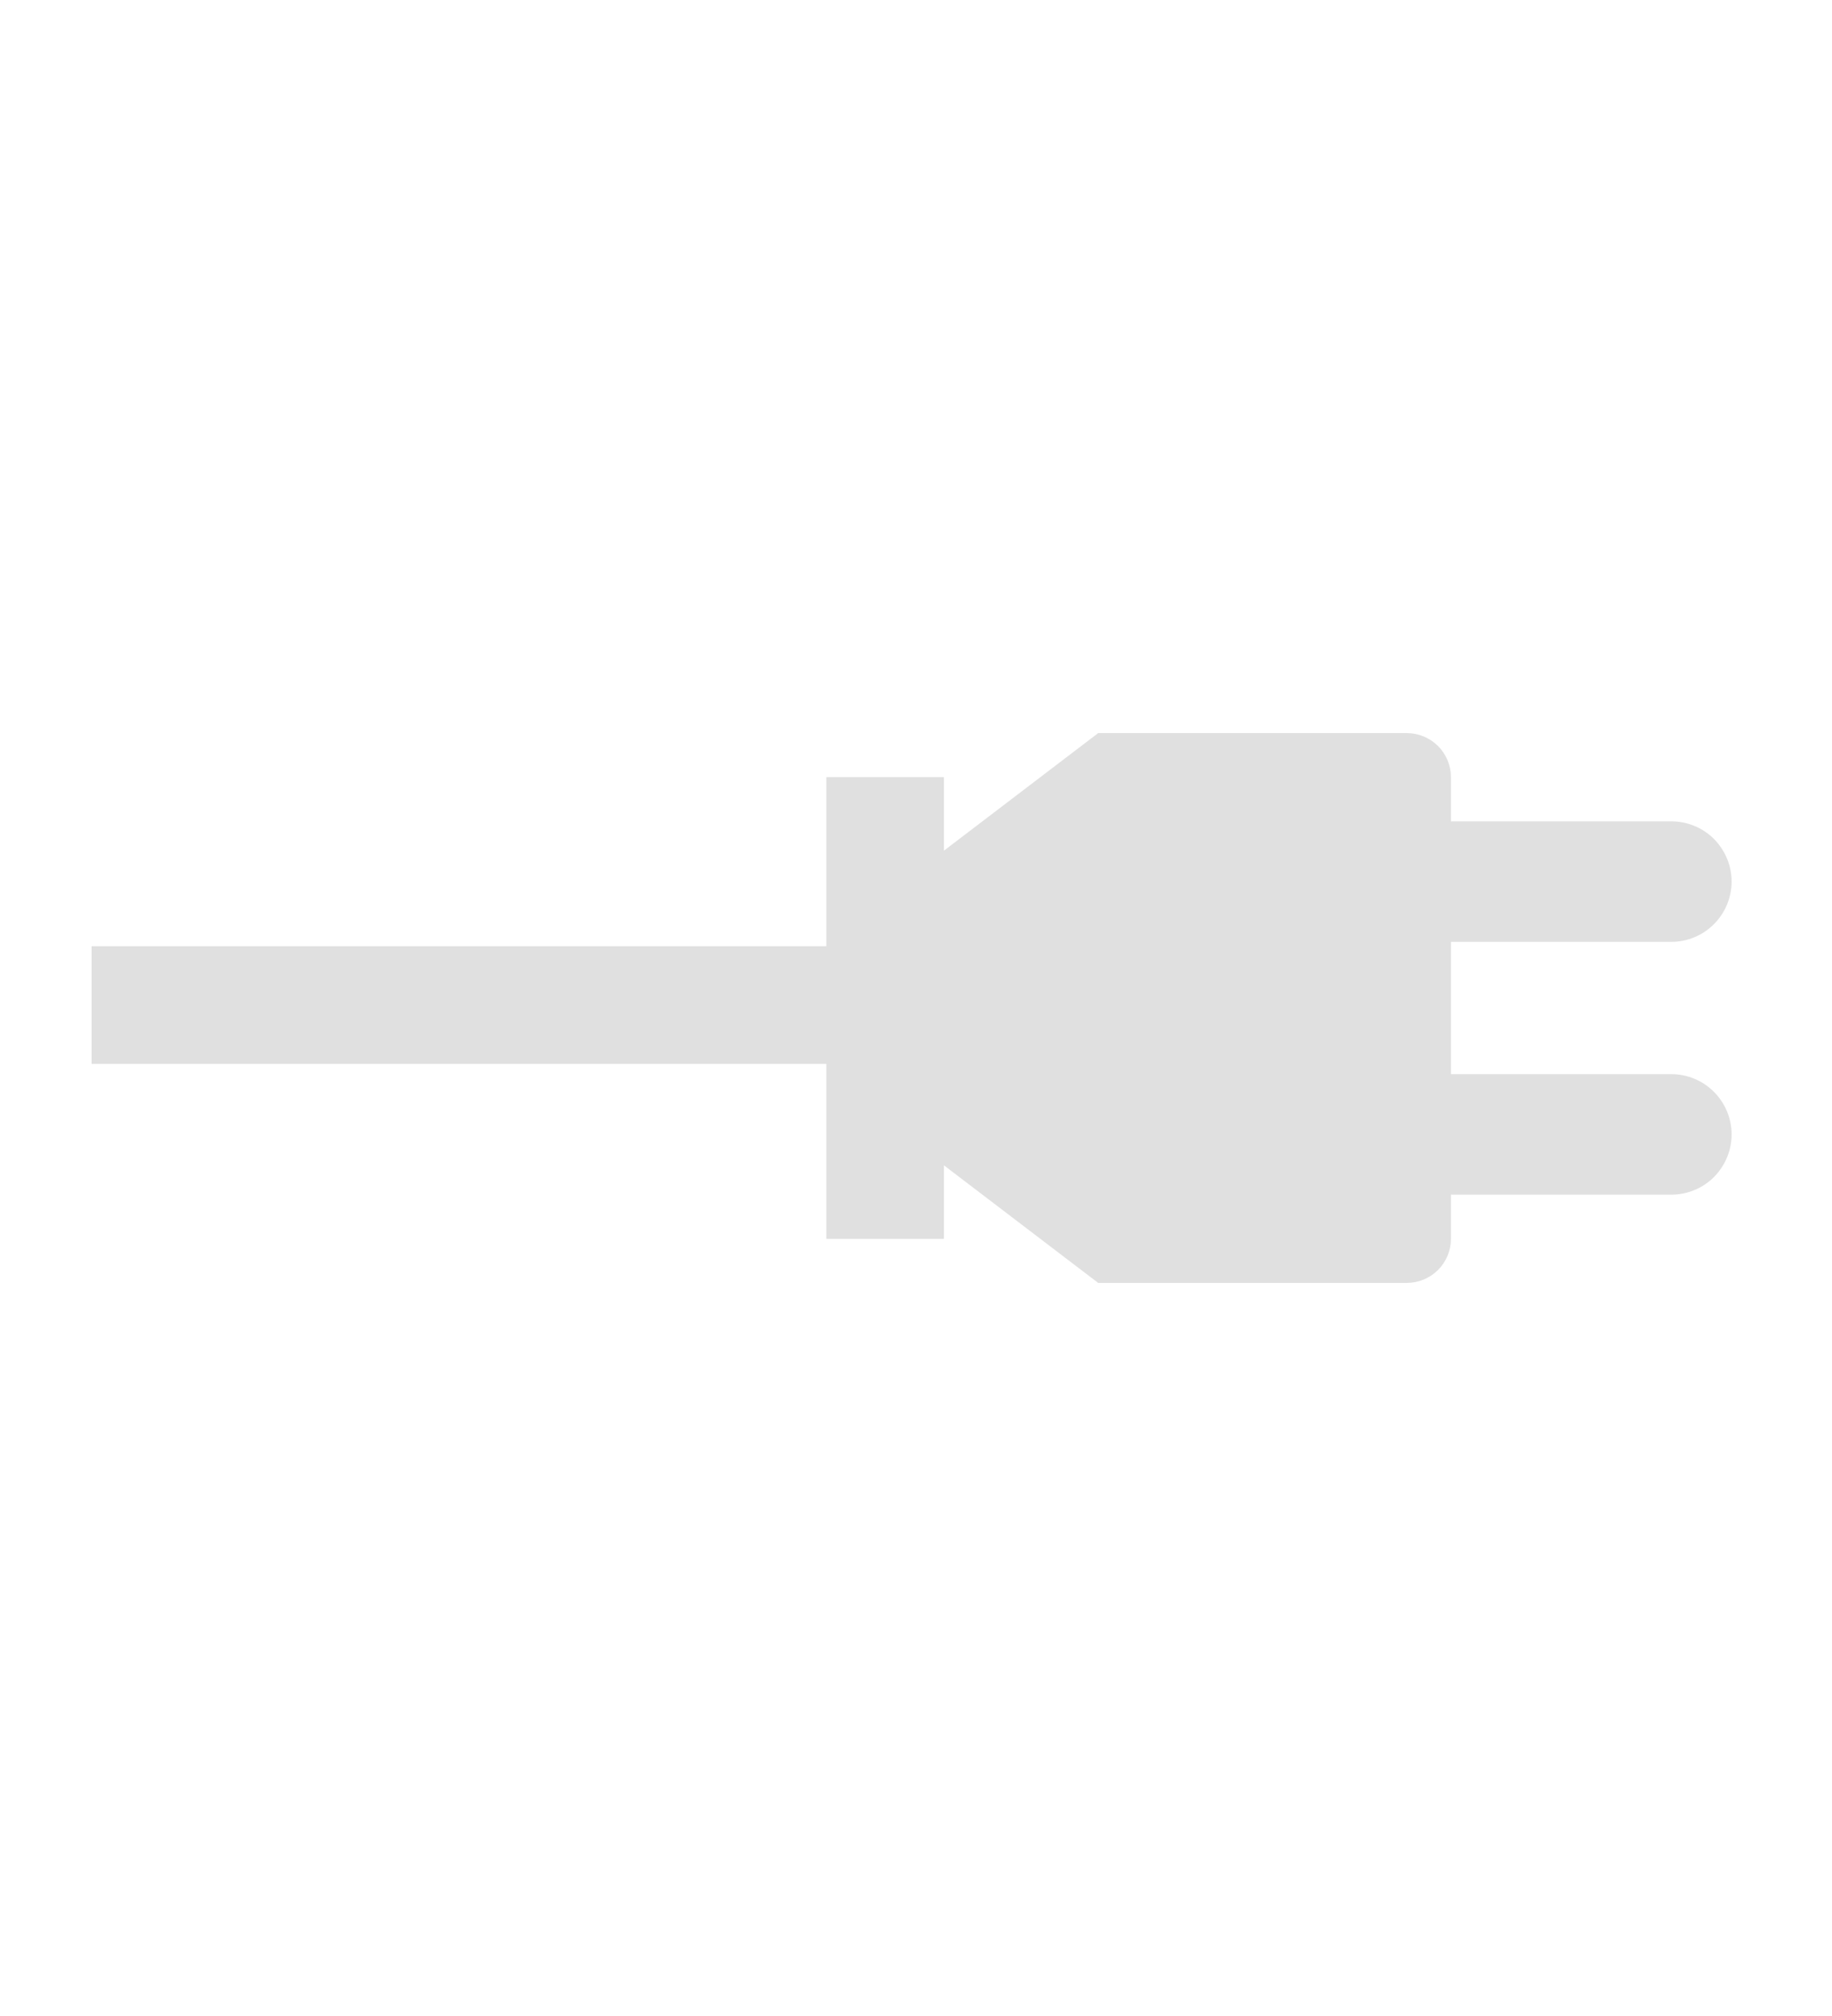 <svg width="20" height="22" viewBox="0 0 20 22" fill="none" xmlns="http://www.w3.org/2000/svg">
<path d="M9.021 13.519H10.305V12.717L11.989 14H15.358C15.486 14 15.608 13.949 15.699 13.859C15.789 13.769 15.84 13.646 15.84 13.519V13.037H18.246C18.42 13.037 18.588 12.968 18.711 12.845C18.834 12.721 18.904 12.554 18.904 12.38C18.904 12.205 18.834 12.038 18.711 11.915C18.588 11.791 18.42 11.722 18.246 11.722H15.84V10.278H18.246C18.42 10.278 18.588 10.209 18.711 10.085C18.834 9.962 18.904 9.795 18.904 9.62C18.904 9.446 18.834 9.279 18.711 9.155C18.588 9.032 18.42 8.963 18.246 8.963H15.84V8.481C15.84 8.354 15.789 8.231 15.699 8.141C15.608 8.051 15.486 8 15.358 8H11.989L10.305 9.283V8.481H9.021V10.326H1V11.61H9.021V13.519Z" fill="#E0E0E0"/>
</svg>
